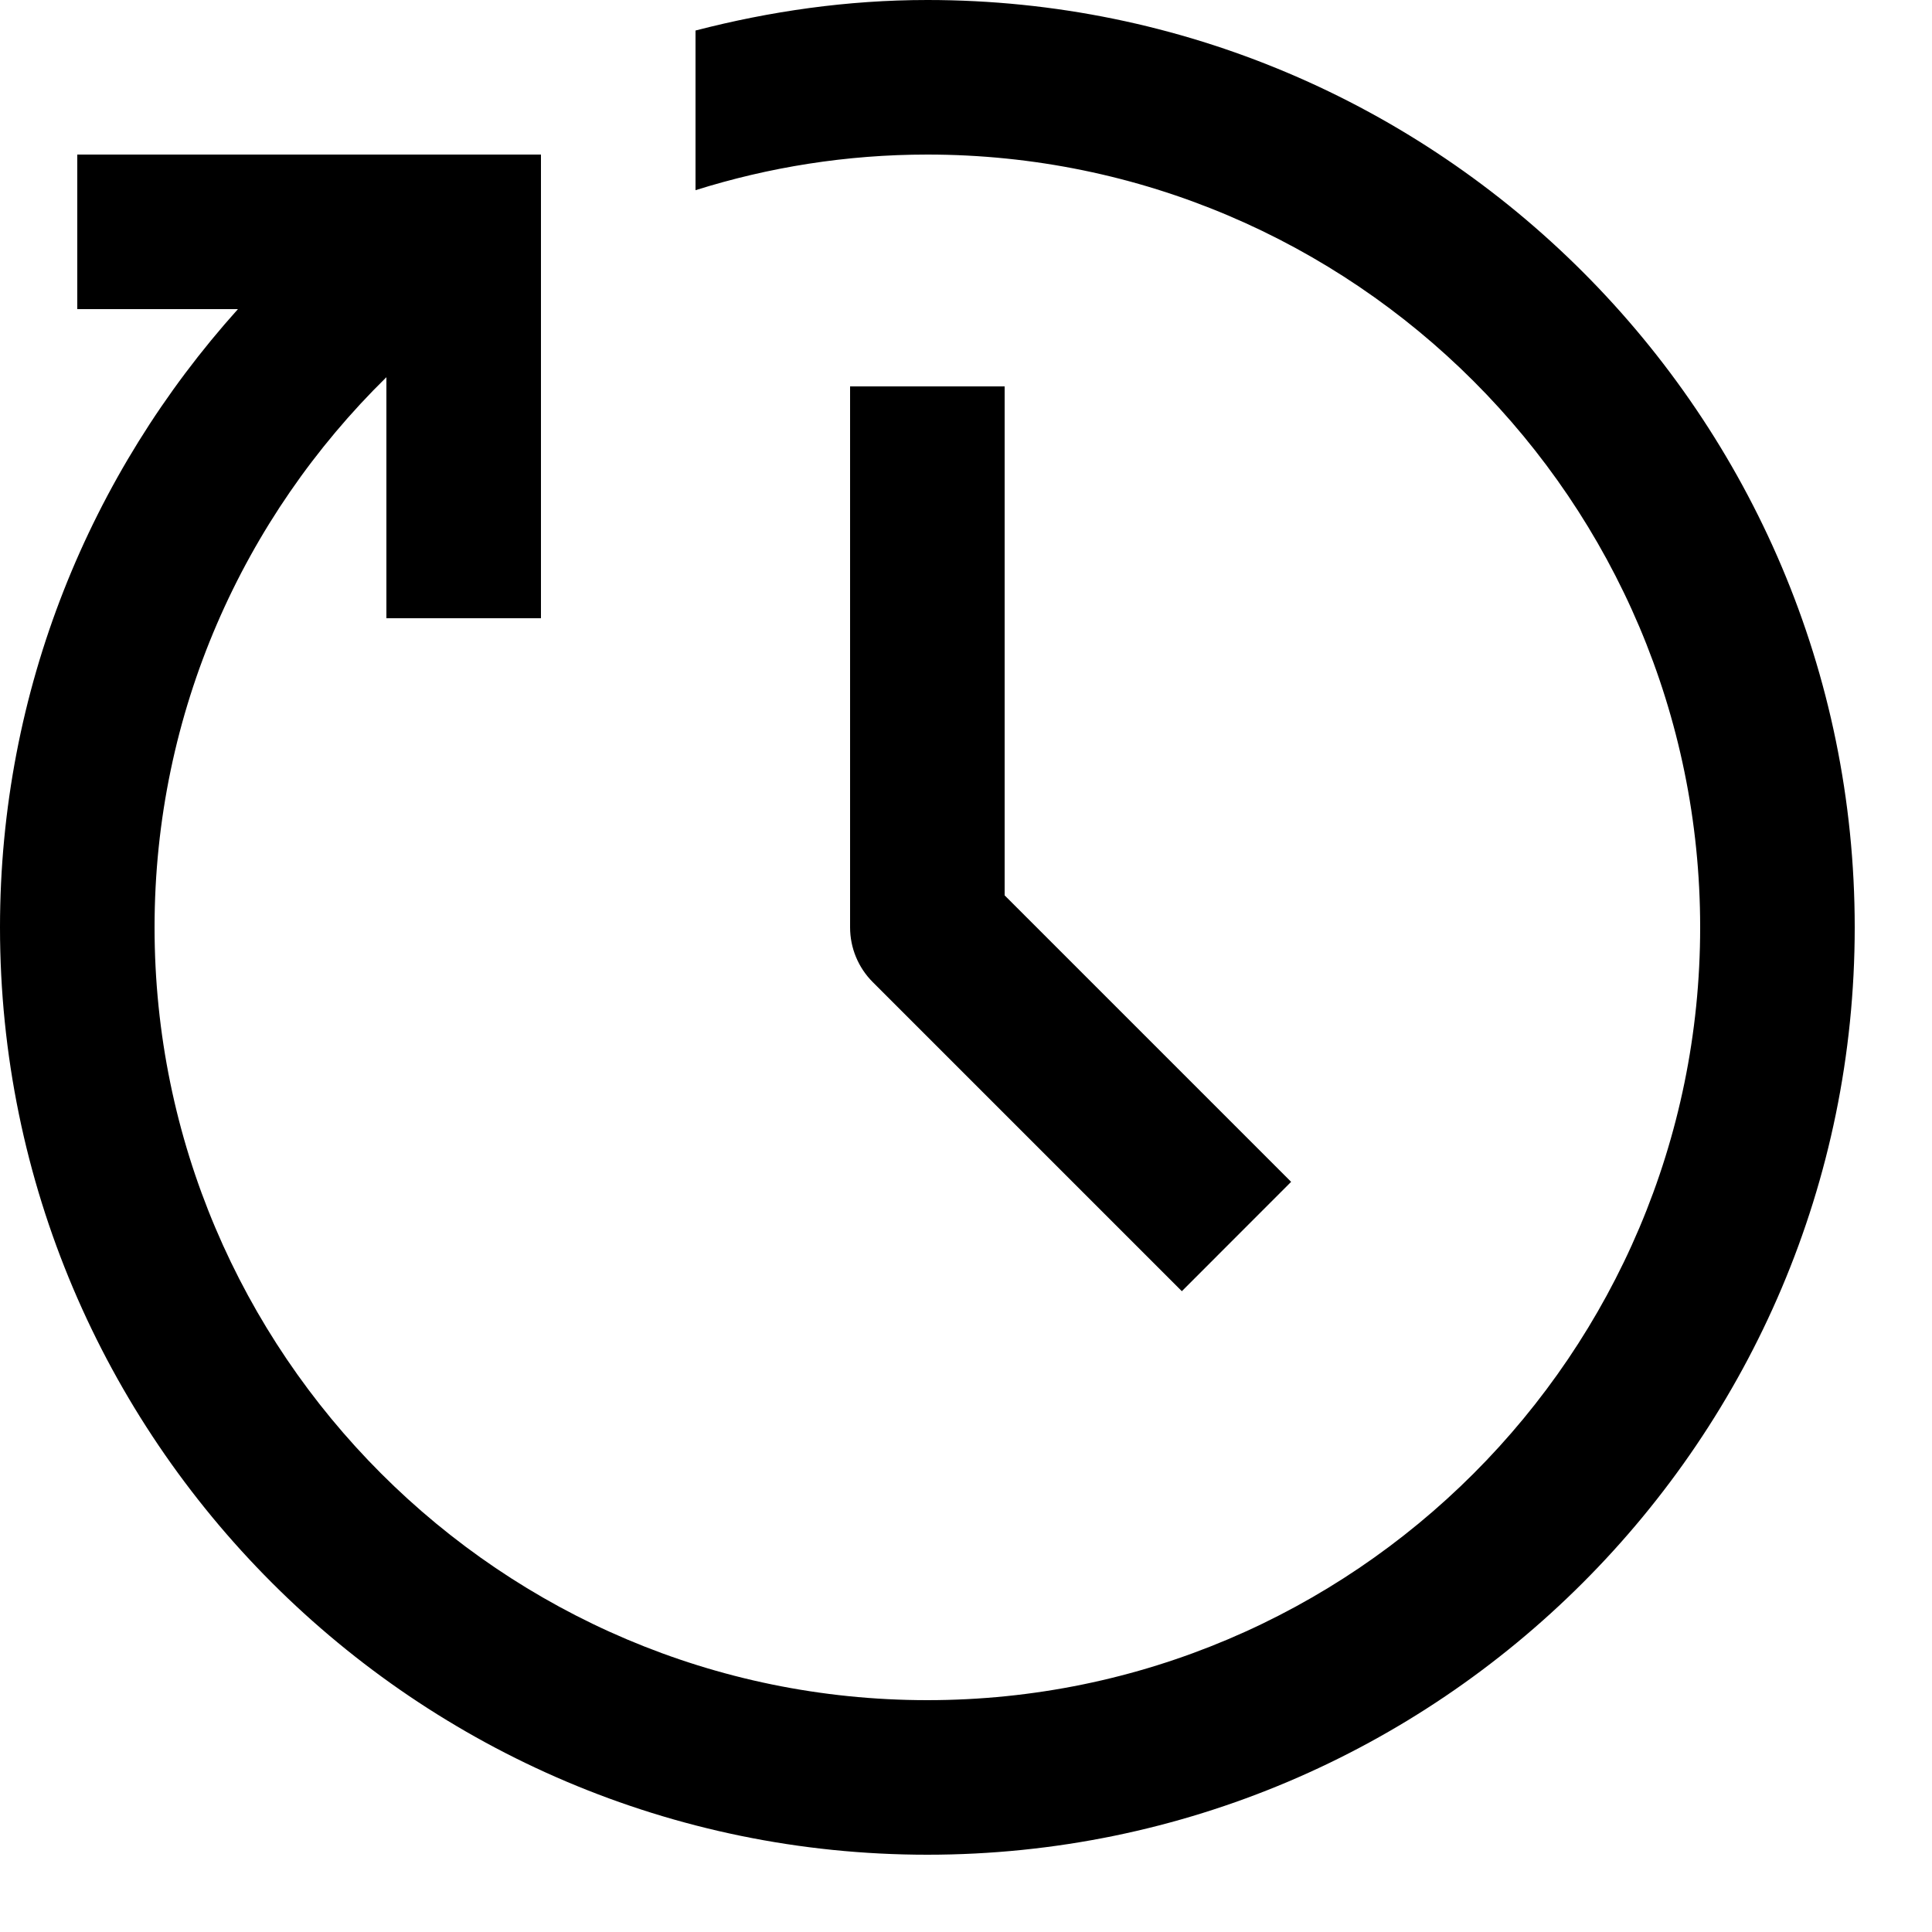 <svg viewBox="0 0 2000 2000" version="1.1" xmlns="http://www.w3.org/2000/svg" height="50pt" width="50pt">
    <path d="M960 0c-82.96 0-163.12 11.68-240 31.6v165.28C795.84 173.04 876.4 160 960 160c441.2 0 800 358.88 800 800s-358.8 800-800 800c-441.12 0-800-358.88-800-800 0-223.04 92.16-424.48 240-569.52V640h160V160H80v160h166.32C93.6 490 0 714 0 960c0 529.36 430.72 960 960 960 529.36 0 960-430.64 960-960S1489.36 0 960 0zm-80 400v560c0 21.2 8.4 41.6 23.44 56.64l320 320 113.12-113.2L1040 926.88V400H880z" stroke="none" stroke-width="1" fill-rule="evenodd"/>
</svg>
